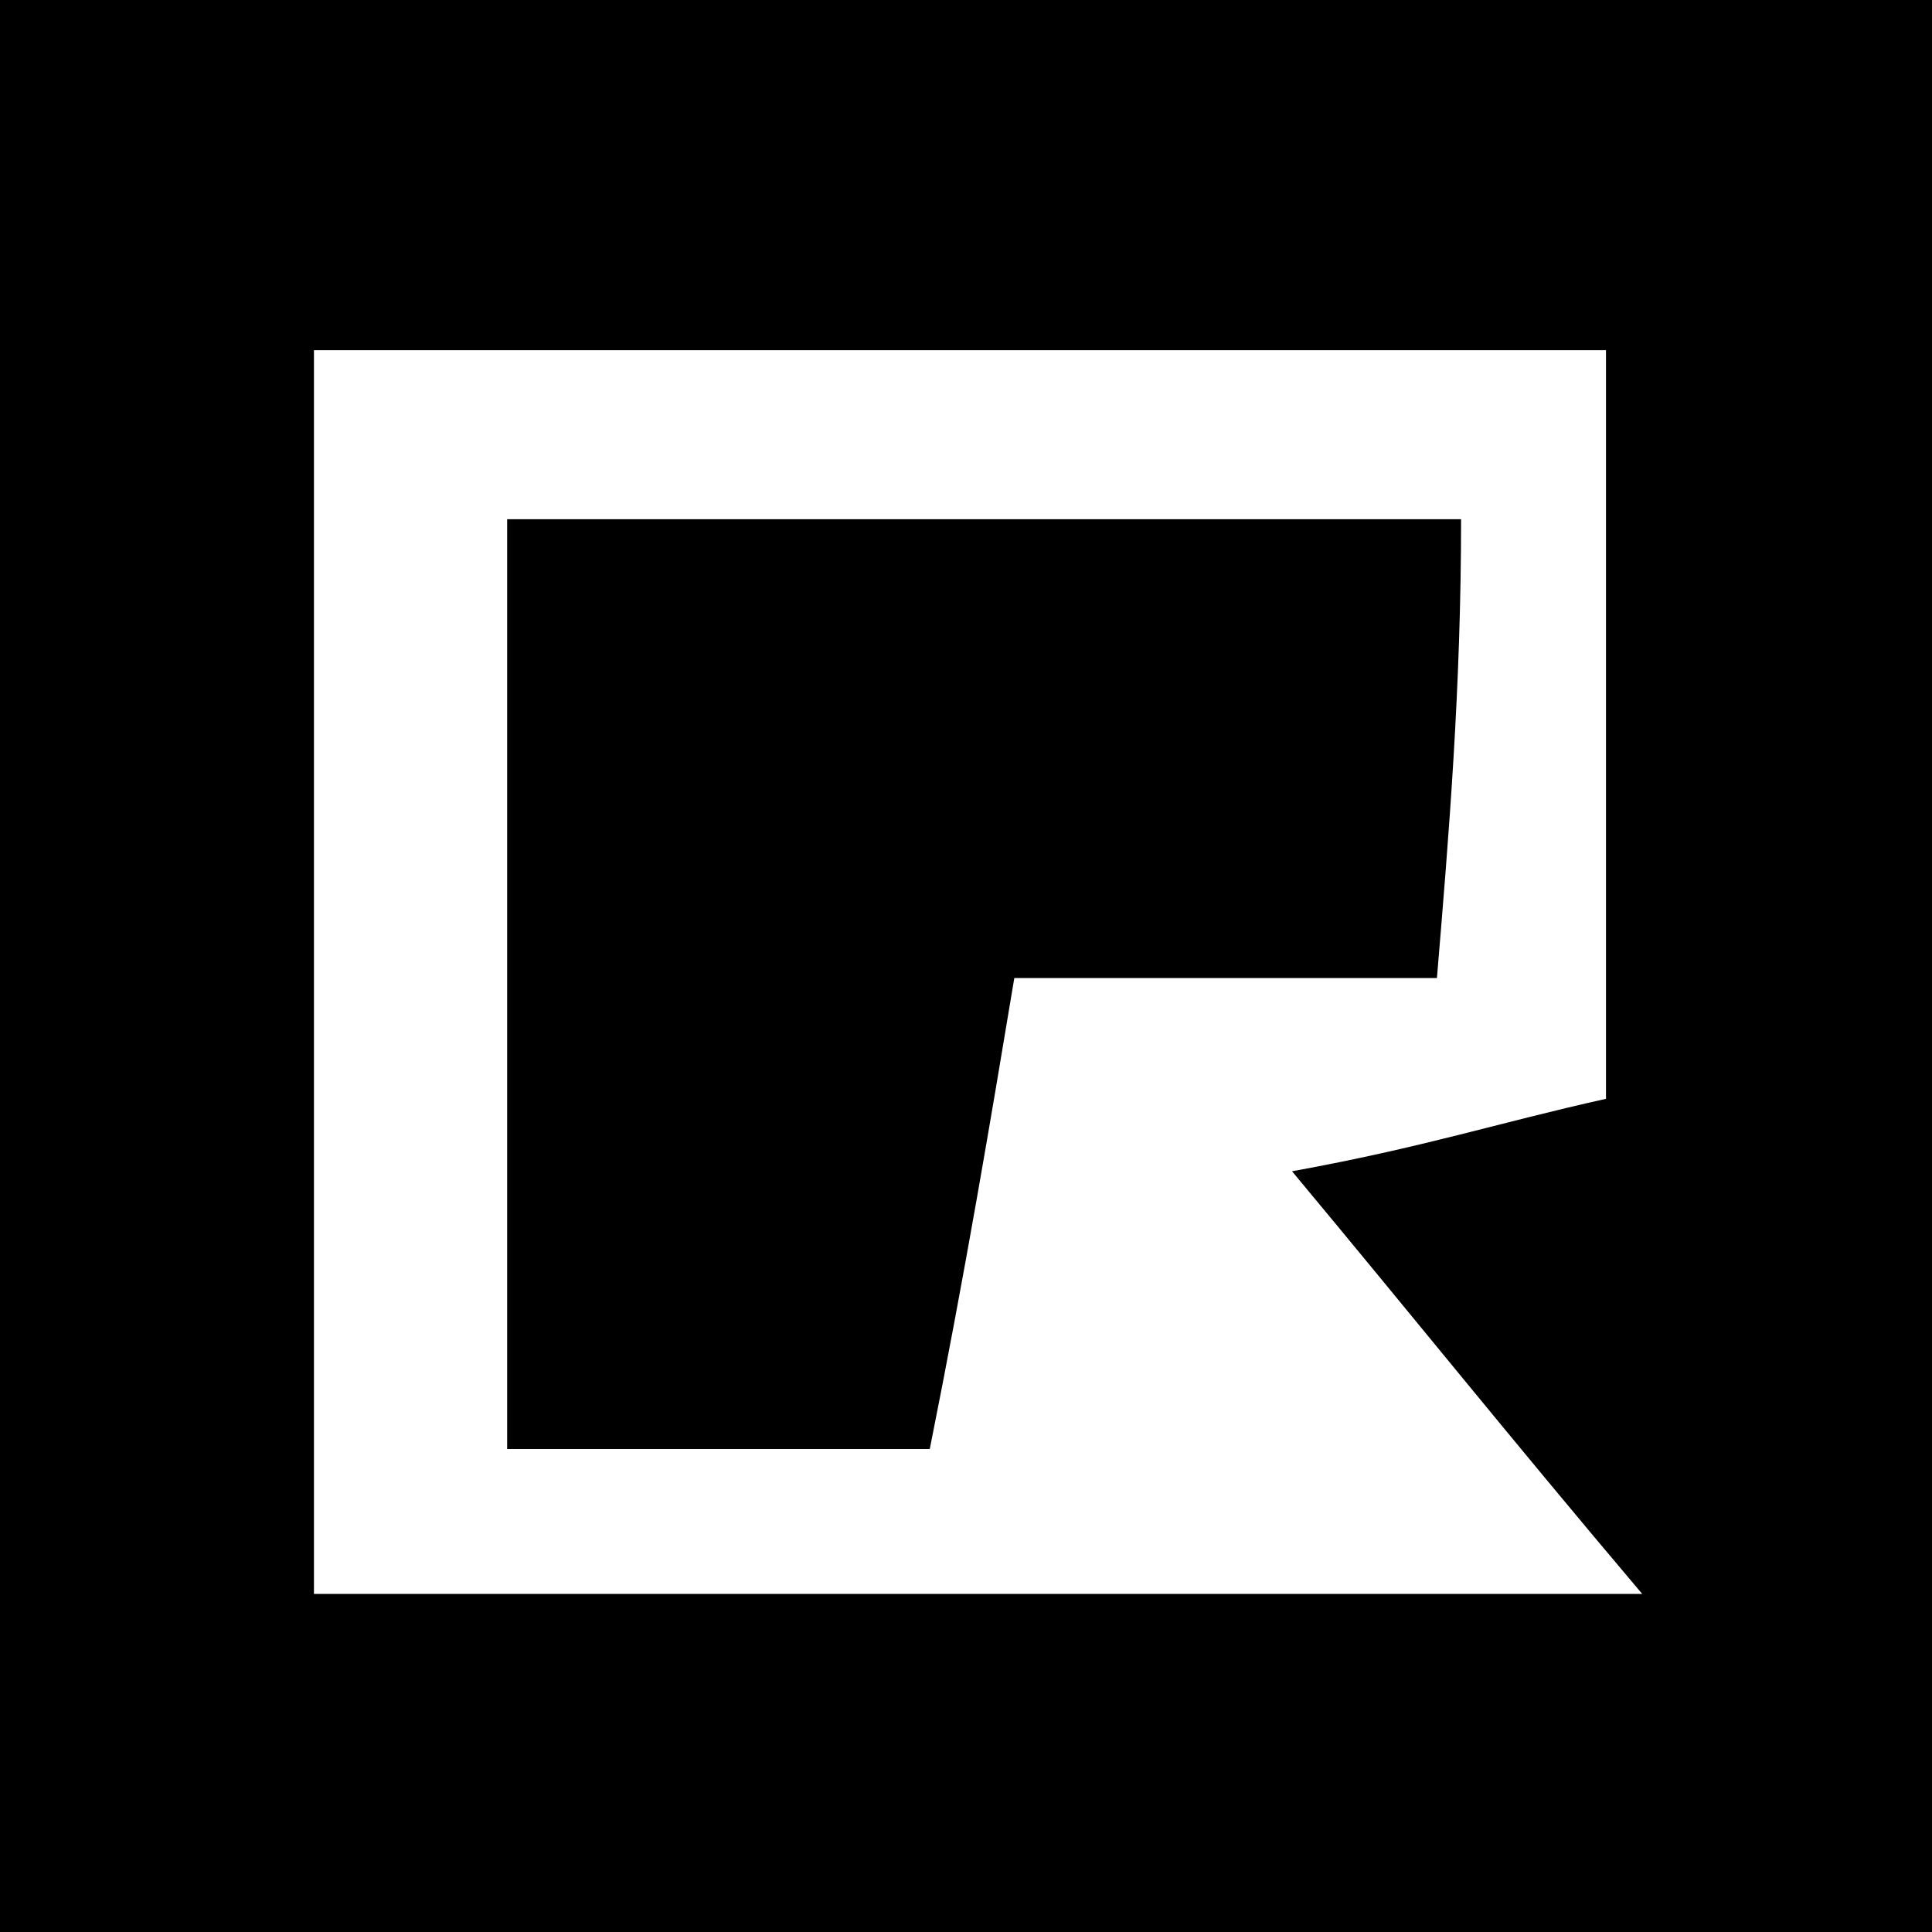 <?xml version="1.0" encoding="utf-8"?>
<!-- Generator: Adobe Illustrator 24.0.3, SVG Export Plug-In . SVG Version: 6.00 Build 0)  -->
<svg version="1.1" id="Layer_1" xmlns="http://www.w3.org/2000/svg" xmlns:xlink="http://www.w3.org/1999/xlink" x="0px" y="0px"
	 viewBox="0 0 16 16" style="enable-background:new 0 0 16 16;" xml:space="preserve">
<g>
	<path d="M16,16V0H0v16H16z M2.7,2.9h10.6v6.2c-0.9,0.2-1.5,0.4-2.6,0.6c1,1.2,1.8,2.2,2.9,3.5h-11V2.9z"/>
	<path d="M11.9,8.1c-1.3,0-2.3,0-3.5,0C8.2,9.3,8,10.5,7.7,12c-1,0-2.1,0-3.5,0c0-2.3,0-4.9,0-7.7c2.5,0,5,0,7.9,0
		C12.1,5.7,12,6.9,11.9,8.1z"/>
</g>
</svg>

